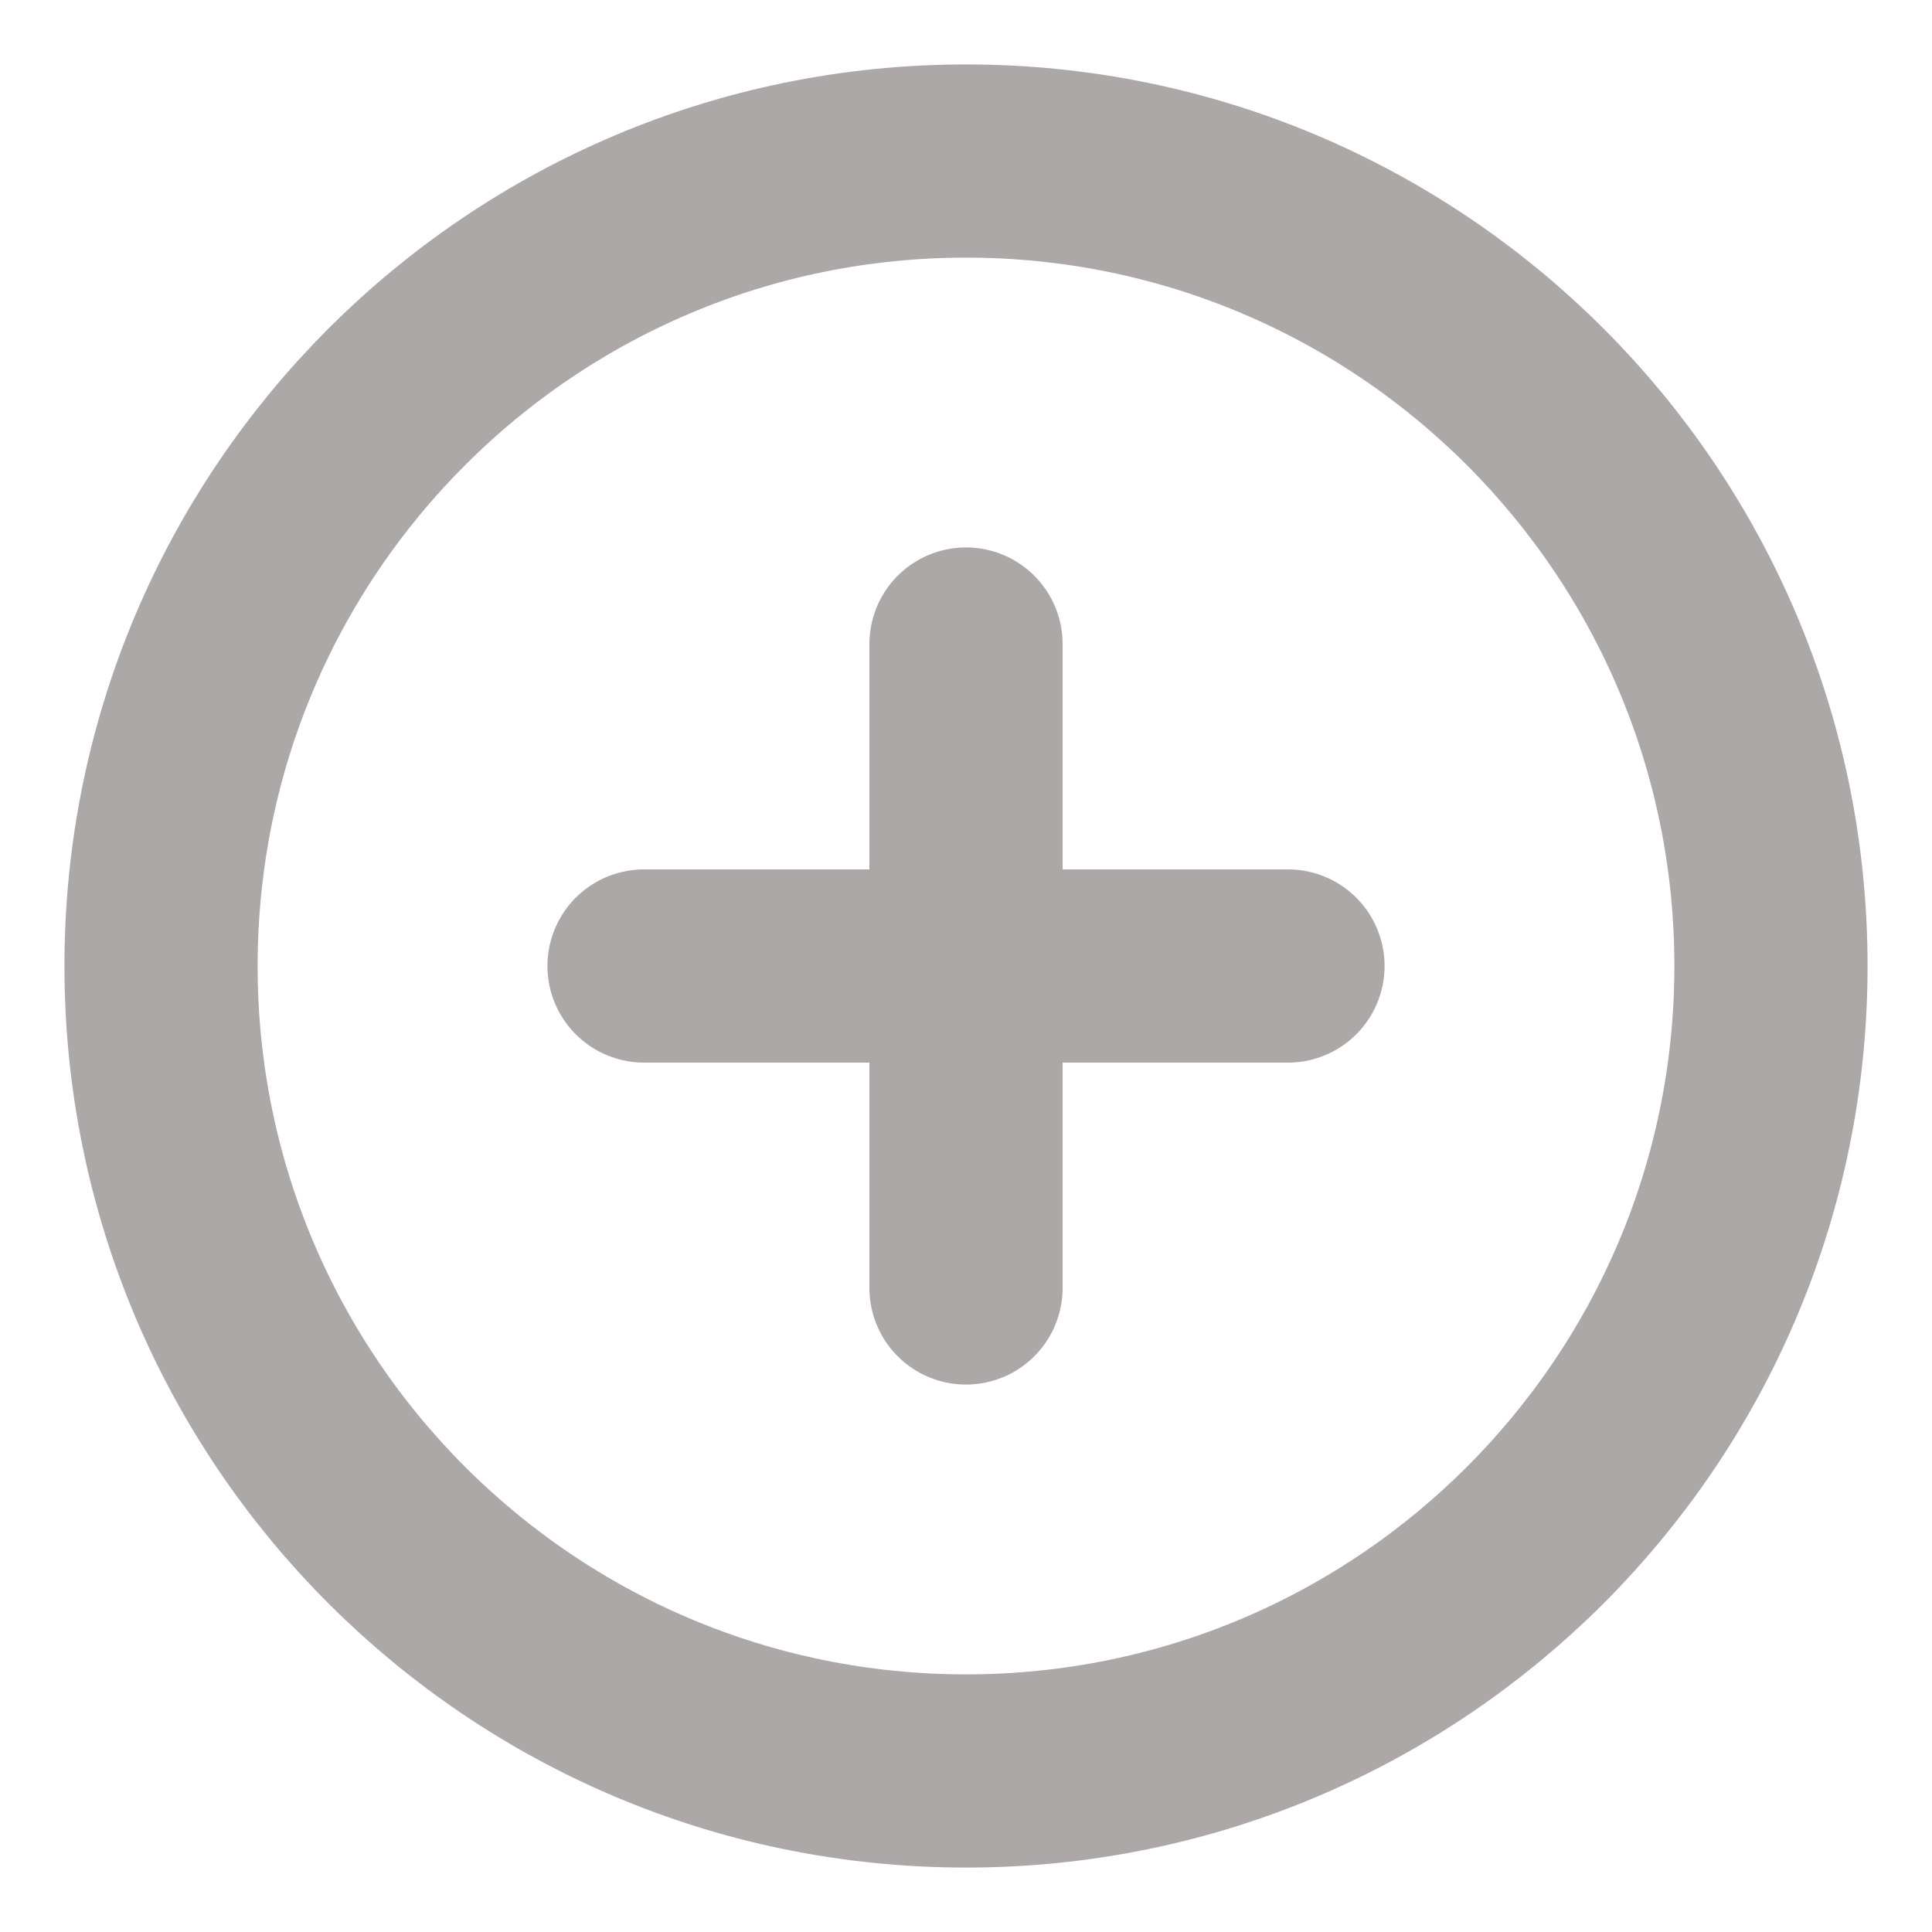 <svg width="20" height="20" viewBox="0 0 20 20" fill="none" xmlns="http://www.w3.org/2000/svg">
<g clip-path="url(#clip0_189_177)">
<path d="M10 6.667V13.333M6.667 10H13.333M18.333 10C18.333 14.602 14.602 18.333 10 18.333C5.398 18.333 1.667 14.602 1.667 10C1.667 5.398 5.398 1.667 10 1.667C14.602 1.667 18.333 5.398 18.333 10Z" stroke="#ADA8A8" stroke-width="2" stroke-linecap="round" stroke-linejoin="round"/>
</g>
<defs>
<clipPath id="clip0_189_177">
<rect width="20" height="20" fill="white"/>
</clipPath>
</defs>
</svg>
